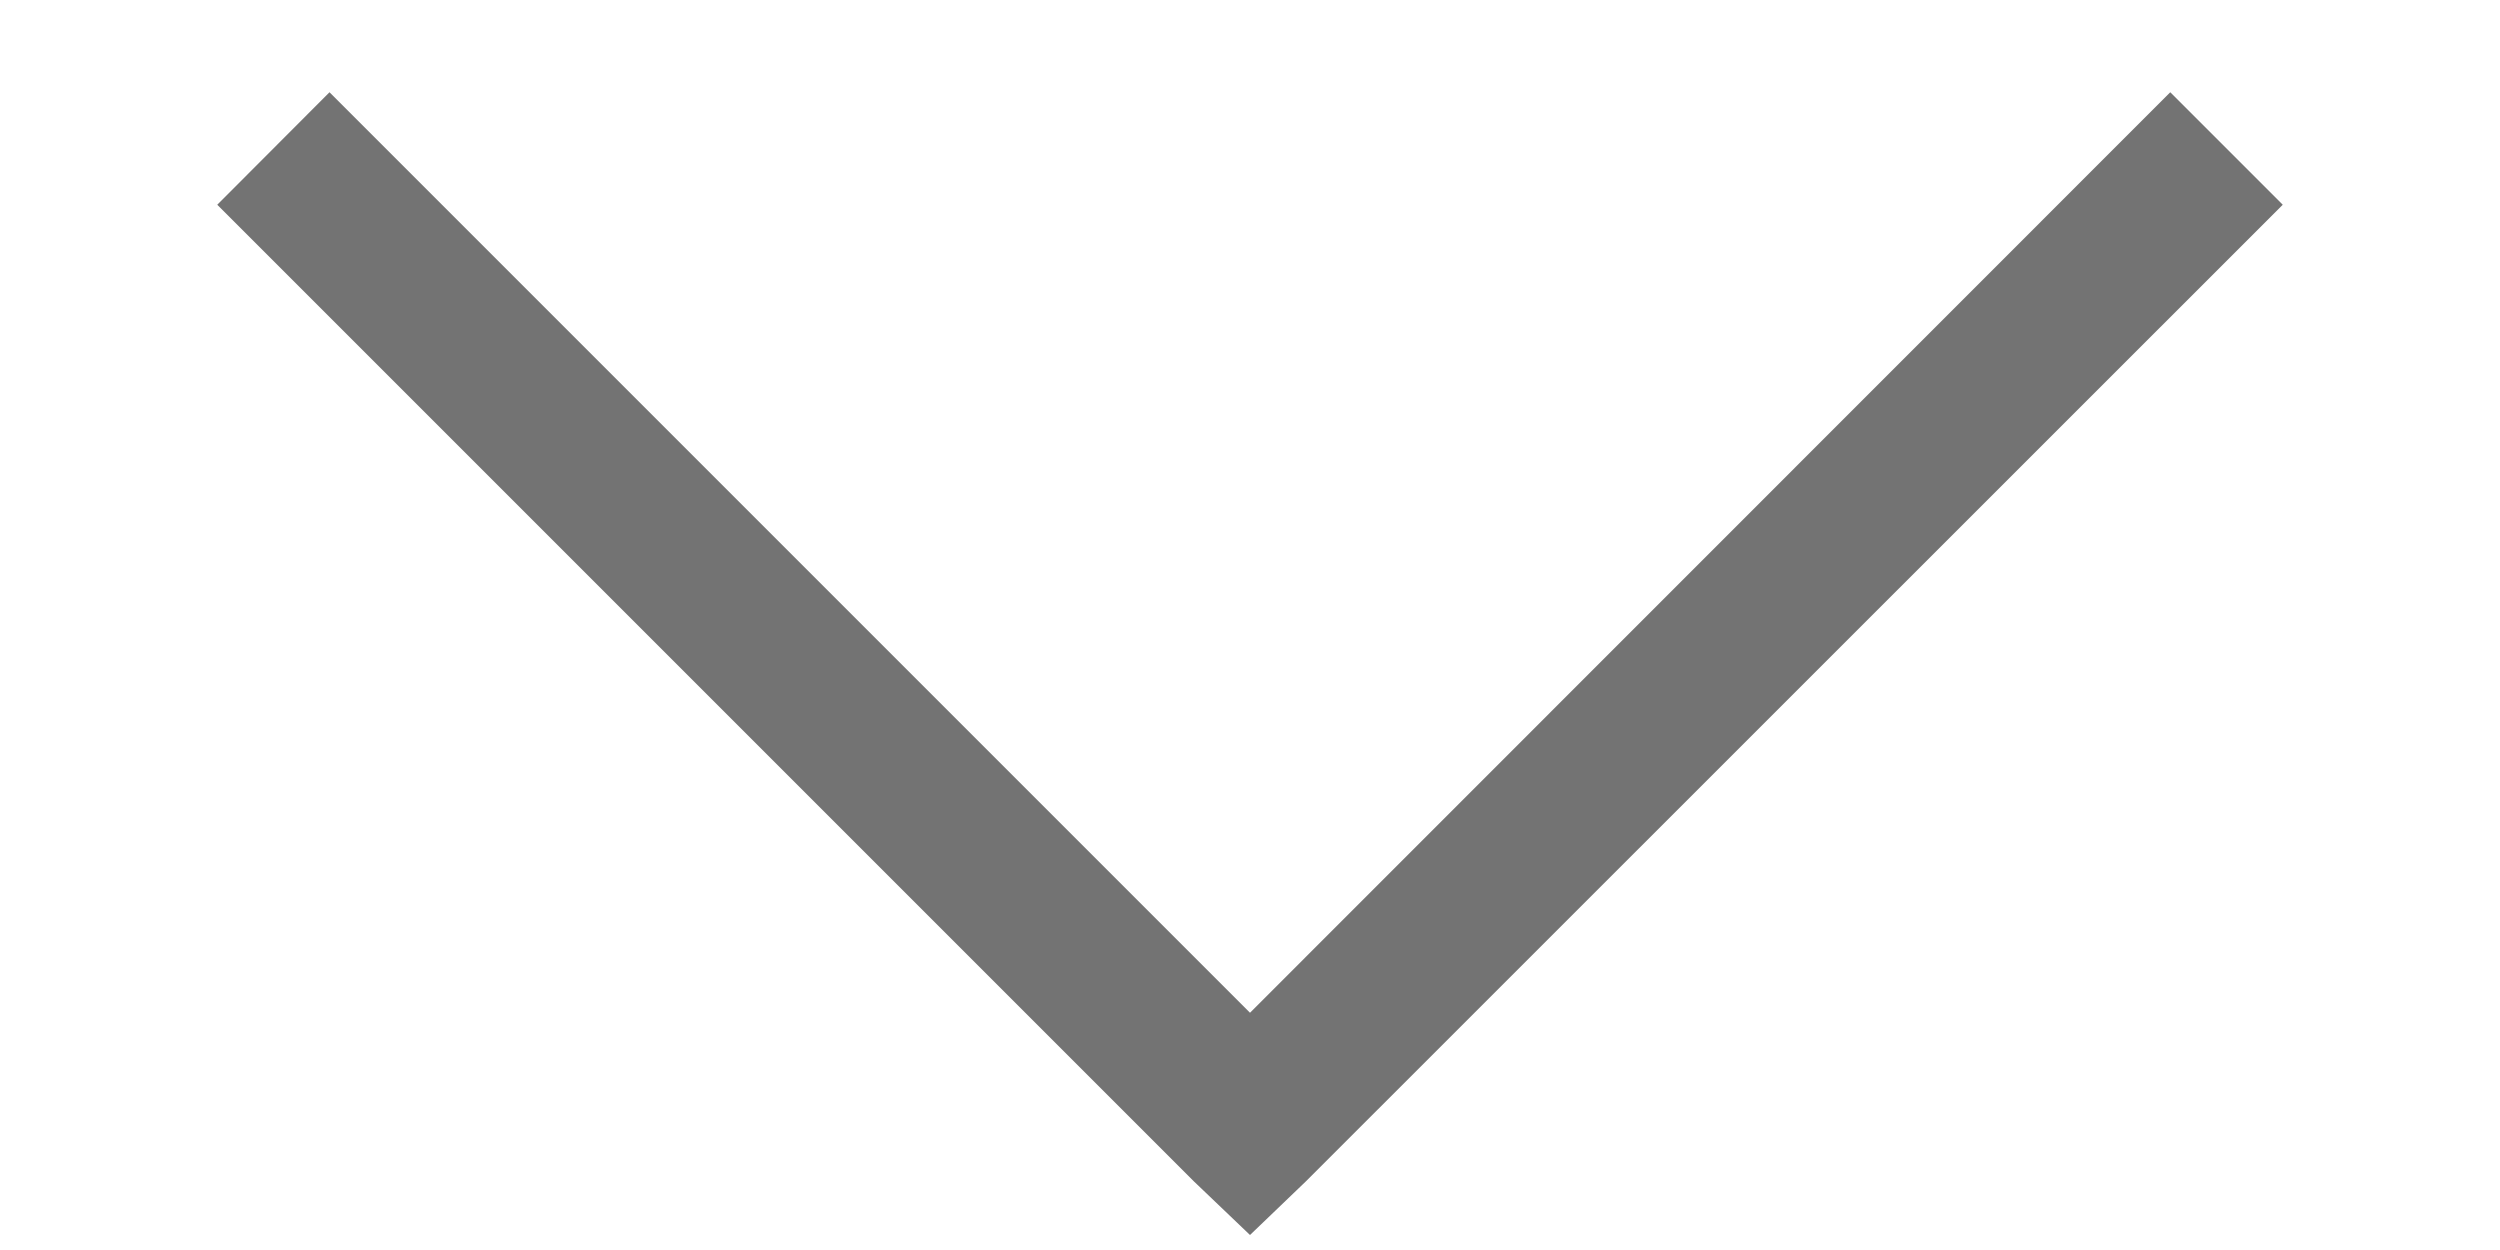 <svg width="10" height="5" viewBox="0 0 10 5" fill="none" xmlns="http://www.w3.org/2000/svg">
<path d="M1.318 0.369L0.869 0.819L4.775 4.725L5 4.94L5.224 4.725L9.131 0.819L8.681 0.369L5 4.051L1.318 0.369Z" fill="#737373"/>
</svg>
